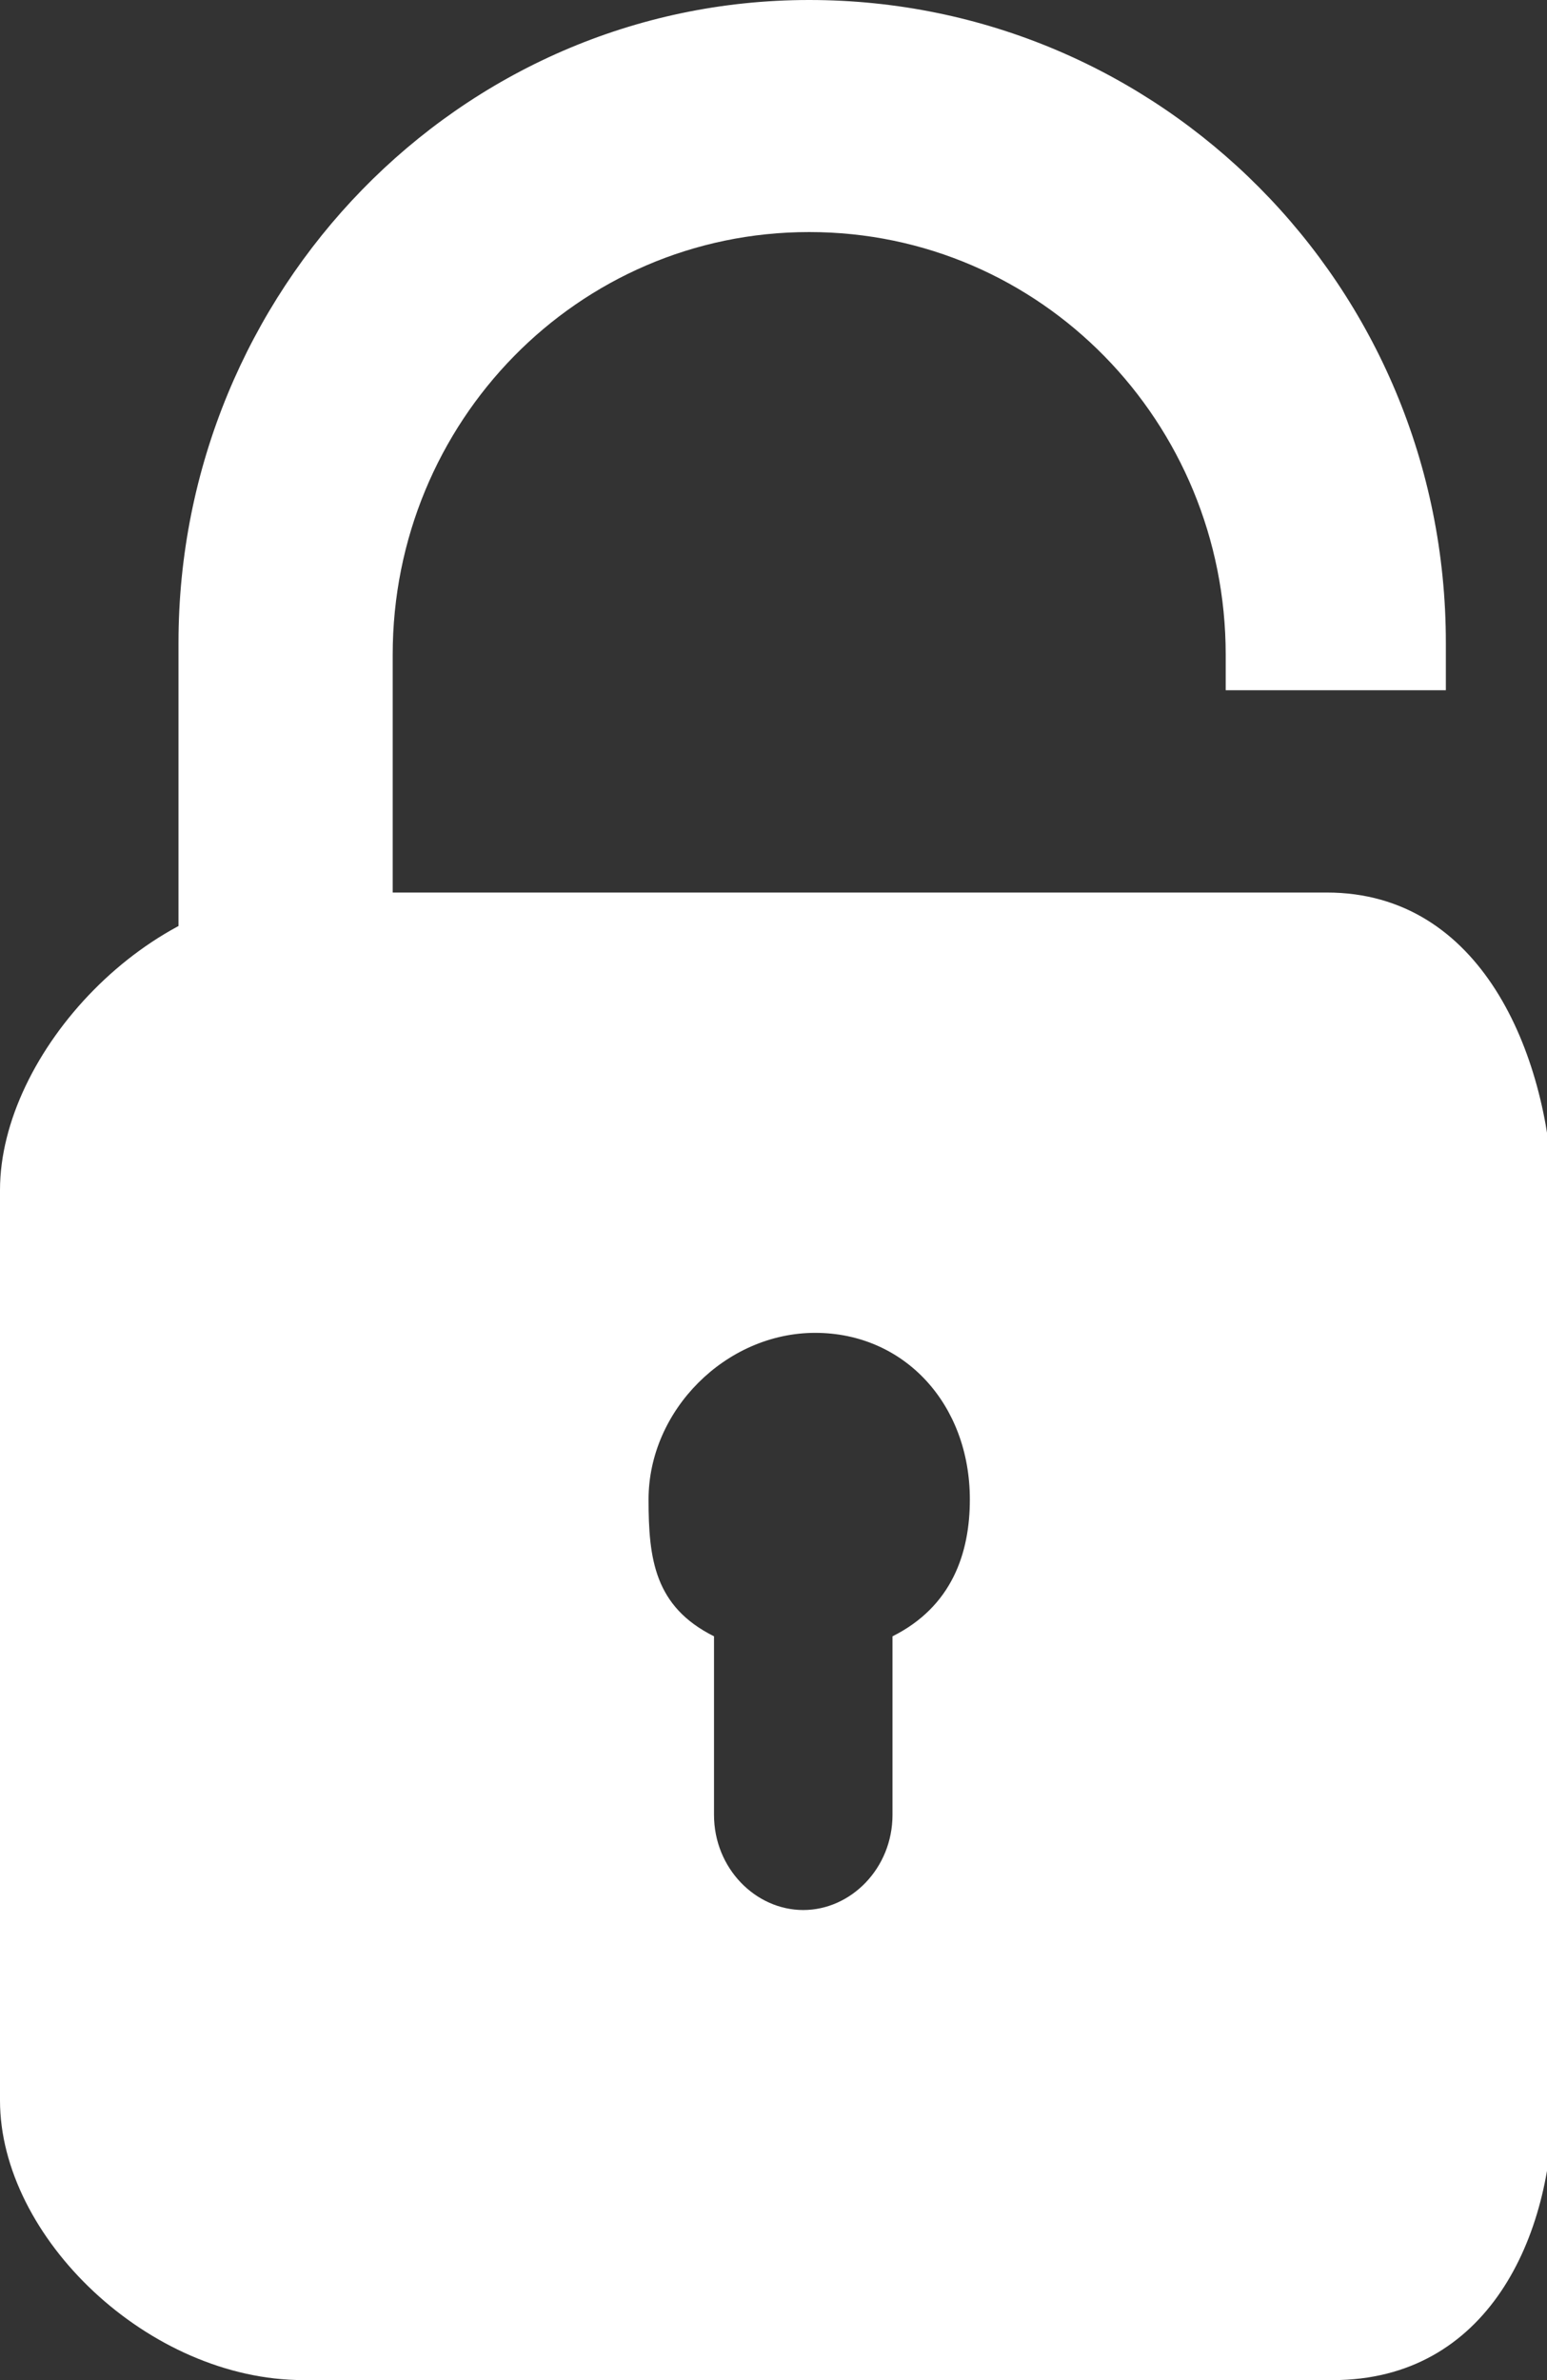 <?xml version="1.0" encoding="utf-8"?>
<!-- Generator: Adobe Illustrator 18.1.1, SVG Export Plug-In . SVG Version: 6.00 Build 0)  -->
<svg version="1.1" id="Layer_1" xmlns="http://www.w3.org/2000/svg" xmlns:xlink="http://www.w3.org/1999/xlink" x="0px" y="0px"
	 width="26px" height="40px" viewBox="0 0 26 40" enable-background="new 0 0 26 40" xml:space="preserve">
<rect x="0" y="0" width="26" height="40" fill="#333333" stroke="none"/>
<g>
	<g>
		<path fill="#FFFFFF" d="M22.3,15H5.1C2.5,15,0,17.7,0,20v15.3C0,37.6,2.5,40,5.1,40h17.3c2.6,0,3.7-2.4,3.7-4.7V20
			C26,17.7,24.9,15,22.3,15z M15,27.5v3c0,0.9-0.7,1.6-1.5,1.6c-0.8,0-1.5-0.7-1.5-1.6v-3c-1-0.5-1.1-1.3-1.1-2.3
			c0-1.5,1.3-2.8,2.8-2.8c1.5,0,2.6,1.2,2.6,2.8C16.3,26.1,16,27,15,27.5z"/>
		<path fill="#FFFFFF" d="M20.6,11.6h3.7v-0.8c0-6-4.8-10.8-10.7-10.8C7.7,0,3,4.9,3,10.8v7.7h3.6v-7.5c0-3.9,3.1-7.1,7-7.1
			c3.9,0,7,3.2,7,7.1V11.6z"/>
	</g>
</g>
</svg>
